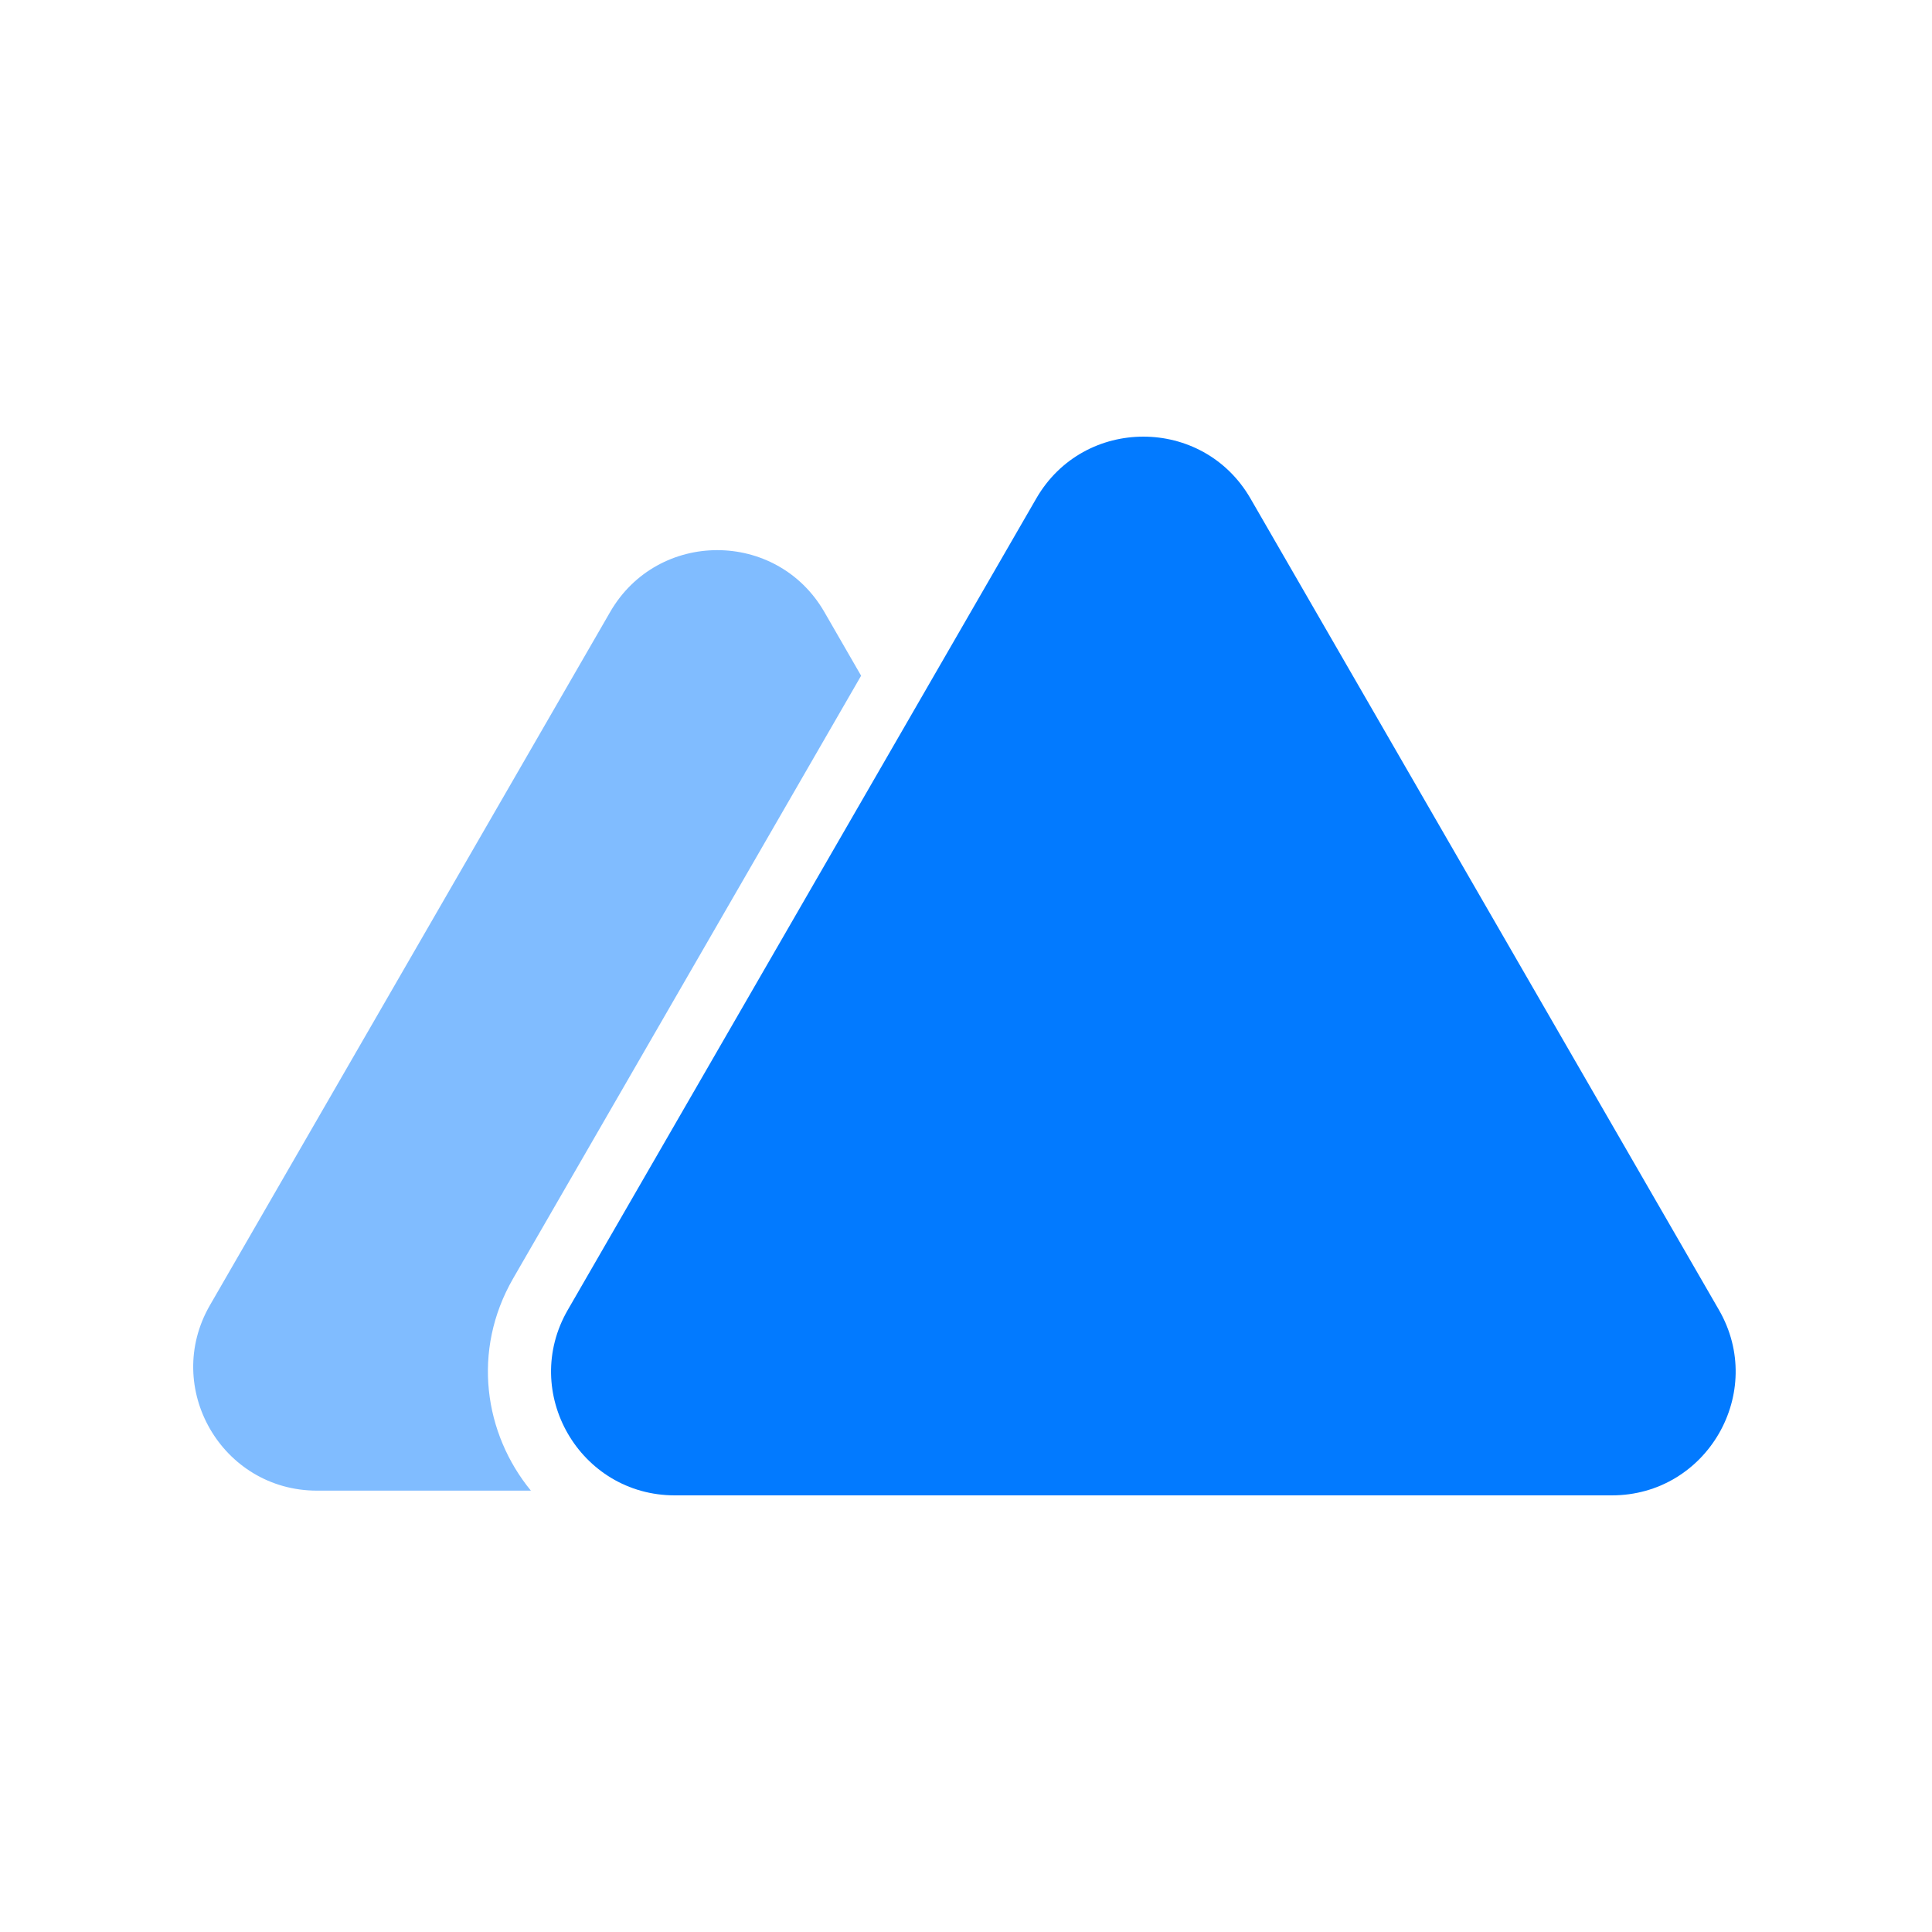 <svg width="56" height="56" viewBox="0 0 56 56" fill="none" xmlns="http://www.w3.org/2000/svg">
<path fill-rule="evenodd" clip-rule="evenodd" d="M24.96 19.586L23.894 17.738C22.514 15.349 19.066 15.349 17.686 17.738L6.086 37.831C4.706 40.22 6.43 43.207 9.189 43.207H15.388C14.039 41.563 13.662 39.156 14.875 37.054L24.96 19.586ZM16.458 41.552C16.908 42.332 17.647 42.946 18.566 43.207H18.566C17.647 42.946 16.908 42.332 16.458 41.552Z" fill="#027AFF" fill-opacity="0.5"/>
<path d="M30.037 14.448C31.416 12.059 34.865 12.059 36.245 14.448L49.824 37.968C51.203 40.357 49.479 43.344 46.72 43.344H19.561C16.803 43.344 15.078 40.357 16.458 37.968L30.037 14.448Z" fill="#027AFF"/>
</svg>
